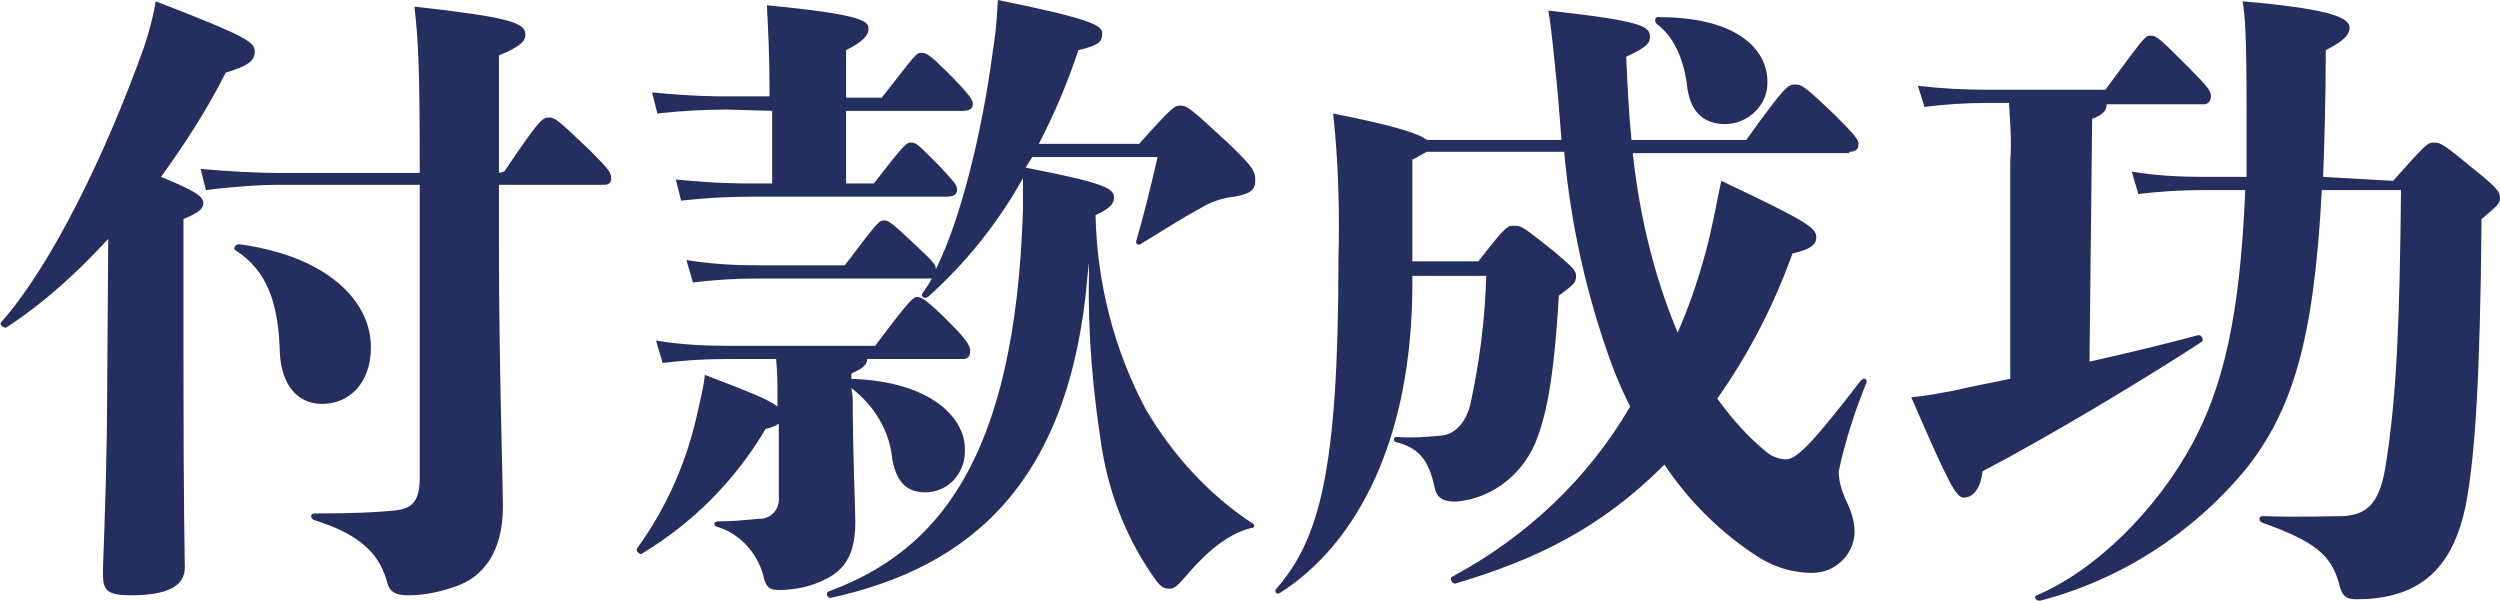 <?xml version="1.0" encoding="utf-8"?>
<!-- Generator: Adobe Illustrator 19.2.1, SVG Export Plug-In . SVG Version: 6.00 Build 0)  -->
<svg version="1.1" id="圖層_1" xmlns="http://www.w3.org/2000/svg" xmlns:xlink="http://www.w3.org/1999/xlink" x="0px" y="0px"
	 viewBox="0 0 189.4 45.5" style="enable-background:new 0 0 189.4 45.5;" xml:space="preserve">
<style type="text/css">
	.st0{fill:#242E5F;}
</style>
<path class="st0" d="M8.1,32.3C8,39,7.8,42.2,7.8,43.5c0,1.2,0.3,1.6,2.1,1.6c2.8,0,4.1-0.7,4.1-2.1c0-1.2-0.1-4.2-0.1-15.7V16.6
	c1.2-0.5,1.5-0.8,1.5-1.2c0-0.5-0.5-0.9-3.2-2c1.8-2.5,3.5-5.1,4.9-7.9c1.7-0.5,2.2-0.9,2.2-1.6s-0.5-1.1-7.5-3.8
	c-0.2,1.2-0.5,2.3-0.9,3.5C8,11.7,3.9,20.1,0.1,24.4c-0.2,0.2,0.2,0.5,0.4,0.4c2.9-1.9,5.4-4.2,7.7-6.7L8.1,32.3z M28.1,26.3
	c0-3.5-3.3-6.9-10-7.8c-0.3,0-0.5,0.4-0.2,0.5c2.3,1.5,3.2,3.9,3.3,7.7c0.1,2.4,1.3,3.9,3.2,3.9C26.4,30.6,28.1,29.1,28.1,26.3z
	 M37.8,13.1V4.2c1.7-0.7,2-1.1,2-1.6c0-0.9-1.3-1.3-8.4-2.1c0.3,2.7,0.4,4.7,0.4,12.6H20.9c-1.3,0-3.4-0.1-5.7-0.3l0.4,1.6
	C18,14.1,20,14,20.9,14h10.9v22.1c0,2-0.6,2.5-2.2,2.6c-1,0.1-2.6,0.2-5.8,0.2c-0.3,0-0.3,0.4,0,0.5c3.9,1.2,5,2.9,5.5,4.6
	c0.2,0.9,0.7,1.1,1.7,1.1c1.2,0,2.5-0.3,3.6-0.7c2-0.7,3.5-2.6,3.5-6c0-1.8-0.3-11.2-0.3-19.5V14h8c0.2,0,0.5-0.1,0.5-0.4
	c0,0,0-0.1,0-0.1c0-0.4-0.1-0.6-1.6-2.1C42.2,9,42,8.9,41.6,8.9c-0.5,0-0.7,0.1-3.4,4.1L37.8,13.1z M58.5,8.4v5.5H57
	c-1,0-2.7,0-5.8-0.3l0.4,1.6c1.8-0.2,3.5-0.3,5.3-0.3h14.8c0.6,0,0.8-0.2,0.8-0.5c0-0.4-0.1-0.5-1.4-1.9c-1.6-1.6-1.7-1.7-2.1-1.7
	c-0.3,0-0.4,0-2.8,3.1h-2.1V8.4h8.8c0.6,0,0.8-0.2,0.8-0.5c0-0.3-0.1-0.6-1.9-2.4c-1.3-1.3-1.6-1.5-2-1.5s-0.4,0.1-3,3.4h-2.7V3.8
	c1.2-0.6,1.7-1.1,1.7-1.6c0-0.6-0.4-1.1-7.7-1.8c0.1,2,0.2,3.8,0.2,6.4v0.5h-3.1c-1,0-2.7,0-5.8-0.3l0.4,1.6
	c1.8-0.2,3.5-0.3,5.3-0.3L58.5,8.4z M64.5,29.4c1.7,1.3,2.9,3.2,3.1,5.4c0.3,1.6,1,2.5,2.5,2.5c1.7,0,3-1.4,3-3.1c0-0.1,0-0.1,0-0.2
	c0-2.3-2.5-5.1-8.6-5.3v-0.4c0.9-0.4,1.2-0.7,1.2-1.1h7.3c0.3,0,0.5-0.2,0.5-0.6c0-0.3-0.1-0.7-1.5-2.1c-1.8-1.8-2.2-2-2.5-2
	c-0.3,0-0.5,0.1-3.2,3.7H55.1c-1.8,0-3.6-0.1-5.4-0.4l0.5,1.7c1.6-0.2,3.2-0.3,4.8-0.3h3.8c0.1,1.2,0.1,1.8,0.1,2.5v1.1
	c-0.6-0.5-2.1-1.1-5.5-2.4c-0.1,1-0.4,2.1-0.5,2.6c-0.8,3.8-2.3,7.3-4.6,10.5c-0.1,0.1-0.1,0.3,0.1,0.4c0.1,0.1,0.2,0.1,0.3,0
	c3.8-2.3,7-5.5,9.3-9.4c0.4-0.1,0.7-0.2,1-0.4v5.5c0.1,0.8-0.4,1.6-1.3,1.7c-0.1,0-0.2,0-0.2,0c-1,0.1-2,0.2-3.1,0.2
	c-0.3,0-0.4,0.3-0.1,0.4c1.7,0.5,3,1.9,3.5,3.6c0.2,1,0.5,1.2,1.2,1.2c1.3,0,2.6-0.3,3.7-0.9c1.5-0.8,2.1-2.1,2.1-4.3
	c0-0.8-0.2-5.4-0.2-9.4L64.5,29.4z M78.2,11.9h9.5c-0.6,2.6-1,4.2-1.6,6.3c-0.1,0.3,0.1,0.4,0.3,0.3c2.3-1.4,3.2-2,4.5-2.7
	c0.8-0.5,1.7-0.8,2.6-0.9c1.2-0.2,1.6-0.5,1.6-1.2c0-0.7-0.1-1-2.1-2.9C90.1,8.1,89.9,8,89.4,8c-0.4,0-0.6,0.1-3.1,2.9h-7.6
	c1.2-2.3,2.2-4.7,3-7.1c1.7-0.4,1.8-0.7,1.8-1.3s-1-1.1-7.9-2.5c-0.1,1.9-0.2,2.7-0.4,4c-0.8,6-2.4,12.6-4.3,16.4
	c0-0.3-0.1-0.5-1.4-1.7c-2-1.9-2.2-2-2.5-2c-0.4,0-0.5,0.1-3,3.4h-6.6c-1.8,0-3.6-0.1-5.4-0.4l0.5,1.7c1.6-0.2,3.3-0.3,4.9-0.3h13.2
	c-0.2,0.4-0.5,0.8-0.7,1.1c-0.2,0.2,0.1,0.5,0.4,0.3c2.9-2.6,5.3-5.6,7.2-9c0,0.9,0,1.6,0,2.4C76.9,35,70.9,41.8,62.8,44.8
	c-0.3,0.1-0.1,0.5,0.1,0.5c10.6-2.3,18.2-8.7,19.5-24.5l0.1-0.9v0.9c-0.1,4.5,0.3,8.9,1,13.3c0.6,3.6,2,7,4.1,9.9
	c0.4,0.5,0.6,0.6,1,0.6c0.3,0,0.5-0.1,1.2-0.9c1.1-1.3,2.9-3.2,5-3.7c0.3,0,0.3-0.3,0-0.4c-3.3-2.2-6-5.2-8-8.6
	c-2.4-4.5-3.7-9.6-3.8-14.7c1.1-0.5,1.4-0.9,1.4-1.3c0-0.7-0.5-1.1-6.7-2.3L78.2,11.9z M125.5,1.8c1.2,0.9,2,2.4,2.3,4.6
	c0.2,2,1.2,3,2.9,3c1.7,0,3.2-1.4,3.2-3.1c0,0,0-0.1,0-0.1c0-2.6-2.5-4.9-8.2-4.9C125.4,1.2,125.3,1.6,125.5,1.8z M140.1,11.5
	c0.5,0,0.7-0.2,0.7-0.6c0-0.3-0.2-0.6-1.7-2.1c-2.4-2.3-2.6-2.4-3.1-2.4c-0.5,0-0.7,0-3.7,4.2h-8.7c-0.2-2-0.3-4.1-0.4-6.3
	c1.5-0.7,1.8-1,1.8-1.5c0-0.8-0.5-1.2-7.7-2c0.3,1.8,0.4,3.2,0.7,6.1c0.1,1.2,0.2,2.5,0.3,3.7h-10.2c-0.5-0.4-2-1-7.1-2
	c0.4,3.7,0.5,7.4,0.4,11.1c0,16.2-1.5,21.2-4.7,24.9c-0.2,0.2,0,0.5,0.3,0.3c5.8-3.7,10-11.6,10-23.4v-0.6h5.6
	c-0.1,3.3-0.5,6.5-1.2,9.7c-0.3,1.3-1.1,2.3-2.2,2.4c-1.1,0.1-2.2,0.2-3.4,0.1c-0.1,0-0.2,0.1-0.2,0.2c0,0.1,0.1,0.2,0.2,0.2
	c1.9,0.5,2.5,1.6,2.9,3.5c0.2,0.8,0.7,1,1.6,1c2.6-0.2,4.9-1.9,6-4.4c0.8-2,1.4-4.5,1.8-11.2c1.2-0.9,1.3-1,1.3-1.5
	c0-0.4-0.2-0.6-1.6-1.8c-2.4-1.9-2.5-2-3.1-2c-0.5,0-0.6,0-2.7,2.7H107v-7.7c0.4-0.2,0.7-0.4,1.1-0.6h10.4
	c0.5,5.5,1.7,10.9,3.6,16.1c0.4,1.1,0.9,2.2,1.4,3.2c-3.2,5.5-7.9,9.9-13.5,12.9c-0.2,0.1,0,0.6,0.3,0.5c6-1.8,10.9-4.1,15.8-9
	c1.8,2.7,4.1,5,6.8,6.8c1.3,0.9,2.8,1.4,4.4,1.4c1.7,0,3.1-1.3,3.2-3c0,0,0-0.1,0-0.1c0-0.9-0.3-1.7-0.7-2.5
	c-0.3-0.7-0.5-1.4-0.5-2.1c0.5-2.3,1.2-4.5,2.1-6.7c0.1-0.3-0.2-0.4-0.4-0.2c-3.4,4.4-4.8,6-5.7,6c-0.5,0-1-0.2-1.4-0.5
	c-1.5-1.2-2.7-2.6-3.8-4.1c2.4-3.4,4.3-7.1,5.7-11c1.4-0.3,1.8-0.7,1.8-1.2c0-0.7-0.4-1.1-7.2-4.3c-0.3,1.5-0.6,3-0.9,4.3
	c-0.6,2.5-1.4,4.9-2.4,7.2c-1.8-4.3-2.9-8.9-3.4-13.6H140.1z M158.5,9c0.8-0.3,1.1-0.6,1.1-1.1h7.4c0.3,0,0.5-0.3,0.5-0.6
	c0,0,0,0,0,0c0-0.4-0.2-0.7-1.7-2.2c-2.2-2.2-2.4-2.4-2.9-2.4c-0.4,0-0.5,0.2-3.4,4.1h-9c-1.7,0-3.5-0.1-5.2-0.3l0.5,1.6
	c1.6-0.2,3.1-0.3,4.7-0.3h1.7c0.1,1.5,0.2,2.9,0.1,4.4v16.5c-1.5,0.3-3,0.6-4.3,0.9c-1.1,0.2-2.1,0.4-3.2,0.5c2.9,6.7,3.4,7.6,4,7.6
	c0.4,0,1.2-0.3,1.4-2c5-2.6,12.3-7,16.6-9.8c0.2-0.1,0-0.6-0.3-0.5c-2.2,0.6-5.1,1.3-8.2,2L158.5,9z M176,13.4
	c0.1-2.8,0.2-6,0.2-9.6c1.6-0.8,1.8-1.3,1.8-1.7c0-0.7-1.1-1.4-8.1-2c0.2,1.2,0.3,2.6,0.3,8.4c0,1.8,0,3.4,0,4.9h-3.3
	c-1.8,0-3.6-0.1-5.4-0.4l0.5,1.7c1.6-0.2,3.3-0.3,4.9-0.3h3.2c-0.4,9.7-1.7,14.9-4,19.2c-2.7,5-7.3,9.6-11.8,11.5
	c-0.3,0.1,0,0.5,0.3,0.4c6.1-1.6,11.5-5.1,15.5-9.9c3.5-4.4,5.2-9.6,5.8-21.2h6c-0.1,9.5-0.3,15.7-1.2,21.1
	c-0.5,2.9-1.6,3.5-3.2,3.6c-1,0-3.2,0.1-6.1,0c-0.3,0-0.3,0.4,0,0.5c3.9,1.4,5.2,2.4,5.8,4.6c0.2,0.9,0.5,1.2,1.3,1.2
	c4.8,0,7.3-2.3,8.3-7.1c0.7-3.6,1.1-9.6,1.2-21.7c1.2-1,1.4-1.2,1.4-1.6s-0.1-0.7-2-2.2c-2.3-1.9-2.5-2-3-2s-0.6,0.1-3.1,2.9
	L176,13.4z"/>
</svg>
